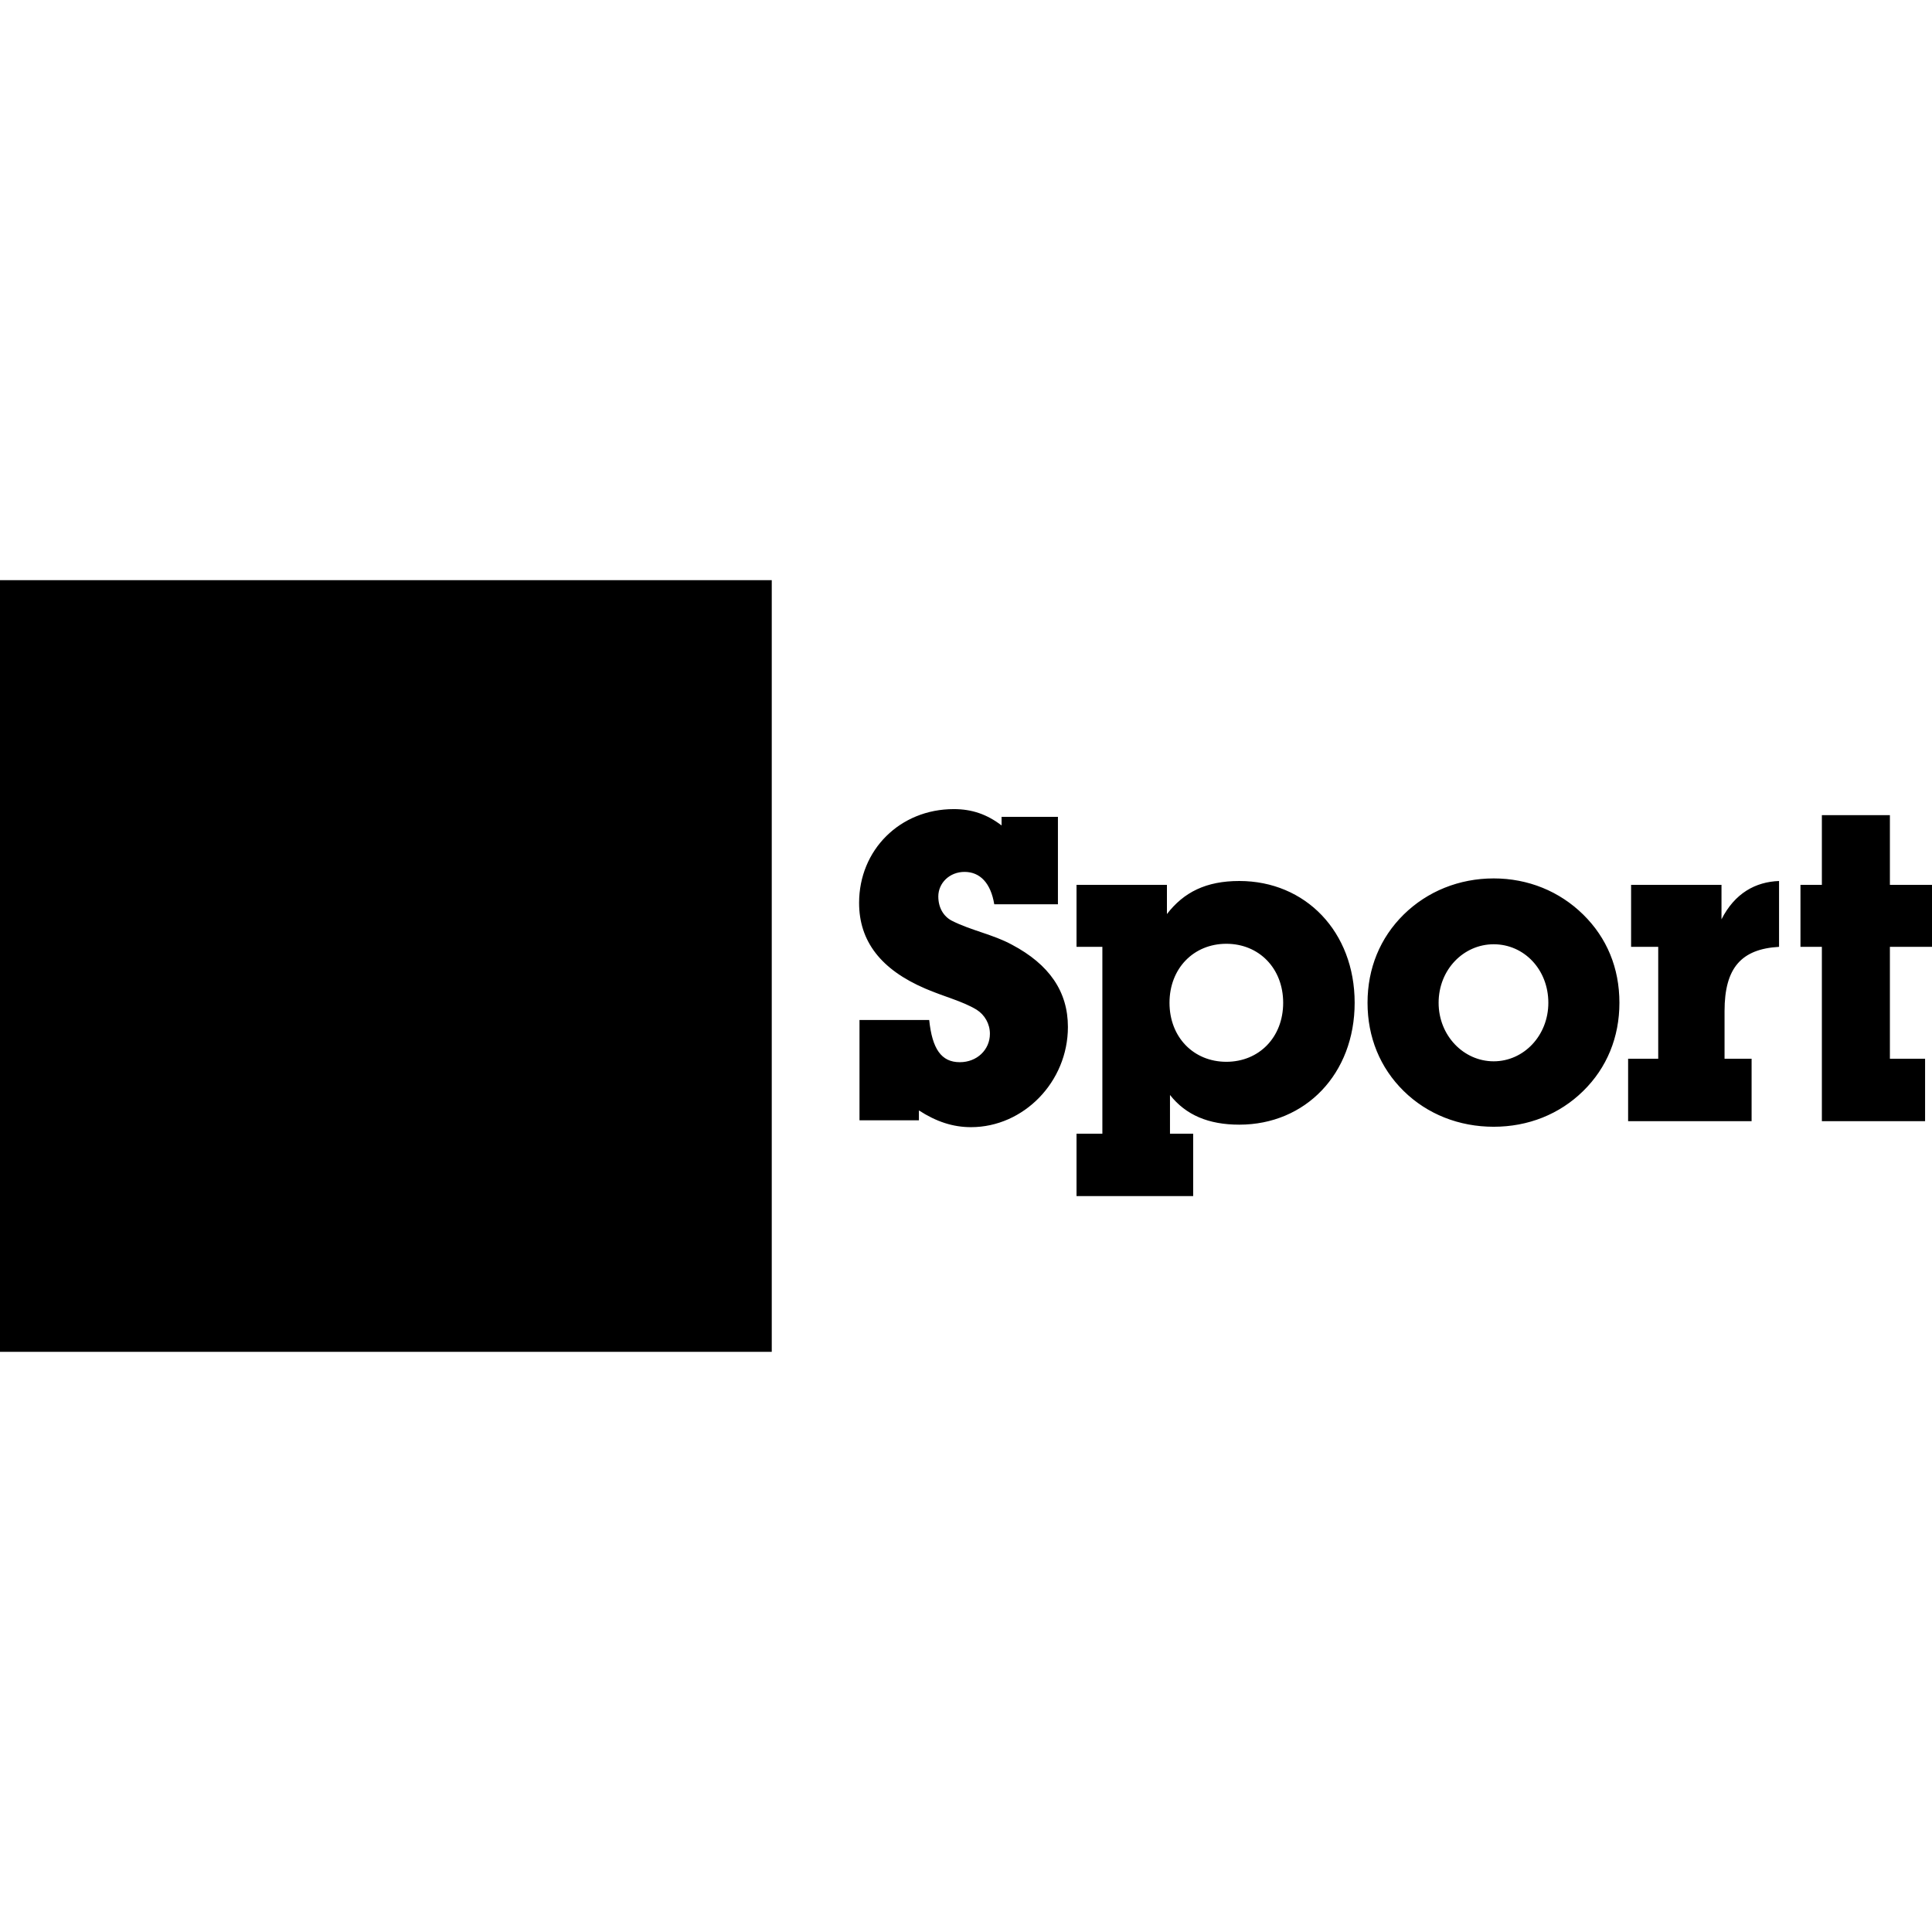 <?xml version="1.0" encoding="iso-8859-1"?><svg height="200px" viewBox="0.0 0.0 24.0 24.0" width="200px" xmlns="http://www.w3.org/2000/svg"><path animation_id="0" d="M0.0 7.207 L9.587 7.207 L9.587 16.793 L0.0 16.793 L0.0 7.207" fill="black" fill-opacity="1.0" filling="0"/>
<path animation_id="1" d="M8.015 10.861 C7.736 10.861 7.507 10.632 7.507 10.353 C7.507 10.074 7.736 9.845 8.015 9.845 C8.294 9.845 8.523 10.074 8.523 10.353 C8.523 10.632 8.294 10.861 8.015 10.861 M8.468 13.888 L7.562 13.888 L7.562 11.334 L8.468 11.334 L8.468 13.888 M2.169 10.881 C2.488 10.881 2.846 10.941 2.846 11.349 C2.846 11.757 2.488 11.817 2.169 11.817 L2.074 11.817 L2.074 10.881 L2.169 10.881 M4.22 13.888 L3.04 12.35 C3.573 12.255 3.862 11.807 3.862 11.289 C3.862 10.488 3.299 10.134 2.557 10.134 L1.098 10.134 L1.098 13.888 L2.074 13.888 L2.074 12.444 L2.084 12.444 L3.005 13.888 L4.22 13.888 M7.04 13.888 L6.134 13.888 L6.134 13.605 L6.124 13.605 C5.965 13.859 5.651 13.973 5.352 13.973 C4.596 13.973 4.063 13.341 4.063 12.609 C4.063 11.877 4.586 11.249 5.342 11.249 C5.636 11.249 5.945 11.359 6.134 11.583 L6.134 11.334 L7.04 11.334 L7.04 13.888 M5.581 12.036 C5.213 12.036 4.999 12.3 4.999 12.614 C4.999 12.937 5.213 13.186 5.581 13.186 C5.95 13.186 6.164 12.937 6.164 12.614 C6.164 12.3 5.95 12.036 5.581 12.036" fill="black" fill-opacity="1.0" filling="0"/>
<path animation_id="2" d="M11.415 13.917 L10.677 13.917 L10.677 12.671 L11.543 12.671 C11.58 13.029 11.693 13.195 11.923 13.195 C12.137 13.195 12.297 13.04 12.297 12.842 C12.297 12.719 12.233 12.607 12.132 12.543 C11.955 12.436 11.73 12.382 11.495 12.281 C10.944 12.045 10.672 11.693 10.672 11.216 C10.672 10.558 11.18 10.051 11.848 10.051 C12.073 10.051 12.26 10.115 12.442 10.254 L12.442 10.147 L13.142 10.147 L13.142 11.233 L12.351 11.233 C12.308 10.971 12.175 10.831 11.982 10.831 C11.794 10.831 11.656 10.971 11.656 11.136 C11.656 11.275 11.72 11.382 11.821 11.436 C12.062 11.559 12.335 11.607 12.57 11.735 C13.035 11.981 13.266 12.318 13.266 12.757 C13.266 13.441 12.714 14.002 12.062 14.002 C11.837 14.002 11.629 13.933 11.415 13.794 L11.415 13.917 L11.415 13.917 M15.234 13.19 C15.641 13.19 15.94 12.885 15.94 12.457 C15.94 12.03 15.641 11.724 15.234 11.724 C14.828 11.724 14.528 12.03 14.528 12.457 C14.528 12.885 14.828 13.19 15.234 13.19 M13.694 11.762 L13.373 11.762 L13.373 10.992 L14.496 10.992 L14.496 11.355 C14.705 11.083 14.983 10.944 15.395 10.944 C16.218 10.944 16.828 11.575 16.828 12.457 C16.828 13.339 16.218 13.971 15.395 13.971 C15.015 13.971 14.732 13.853 14.534 13.602 L14.534 14.083 L14.822 14.083 L14.822 14.858 L13.373 14.858 L13.373 14.083 L13.694 14.083 L13.694 11.762 M18.555 13.184 C18.929 13.184 19.234 12.864 19.234 12.457 C19.234 12.045 18.934 11.73 18.555 11.73 C18.181 11.73 17.871 12.045 17.871 12.457 C17.871 12.864 18.181 13.184 18.555 13.184 M17.437 11.361 C17.731 11.072 18.127 10.912 18.555 10.912 C18.983 10.912 19.373 11.072 19.667 11.361 C19.961 11.65 20.117 12.024 20.117 12.457 C20.117 12.885 19.961 13.265 19.667 13.553 C19.373 13.842 18.983 13.997 18.555 13.997 C18.127 13.997 17.731 13.842 17.437 13.553 C17.144 13.265 16.988 12.885 16.988 12.457 C16.988 12.029 17.144 11.65 17.437 11.361 M20.599 11.762 L20.262 11.762 L20.262 10.992 L21.385 10.992 L21.385 11.42 C21.551 11.094 21.808 10.955 22.1 10.944 L22.1 11.762 C21.631 11.789 21.423 12.024 21.423 12.559 L21.423 13.152 L21.759 13.152 L21.759 13.928 L20.225 13.928 L20.225 13.152 L20.599 13.152 L20.599 11.762 L20.599 11.762 M22.632 11.762 L22.366 11.762 L22.366 10.992 L22.632 10.992 L22.632 10.126 L23.477 10.126 L23.477 10.992 L24.0 10.992 L24.0 11.762 L23.477 11.762 L23.477 13.152 L23.914 13.152 L23.914 13.928 L22.632 13.928 L22.632 11.762" fill="black" fill-opacity="1.0" filling="0"/></svg>